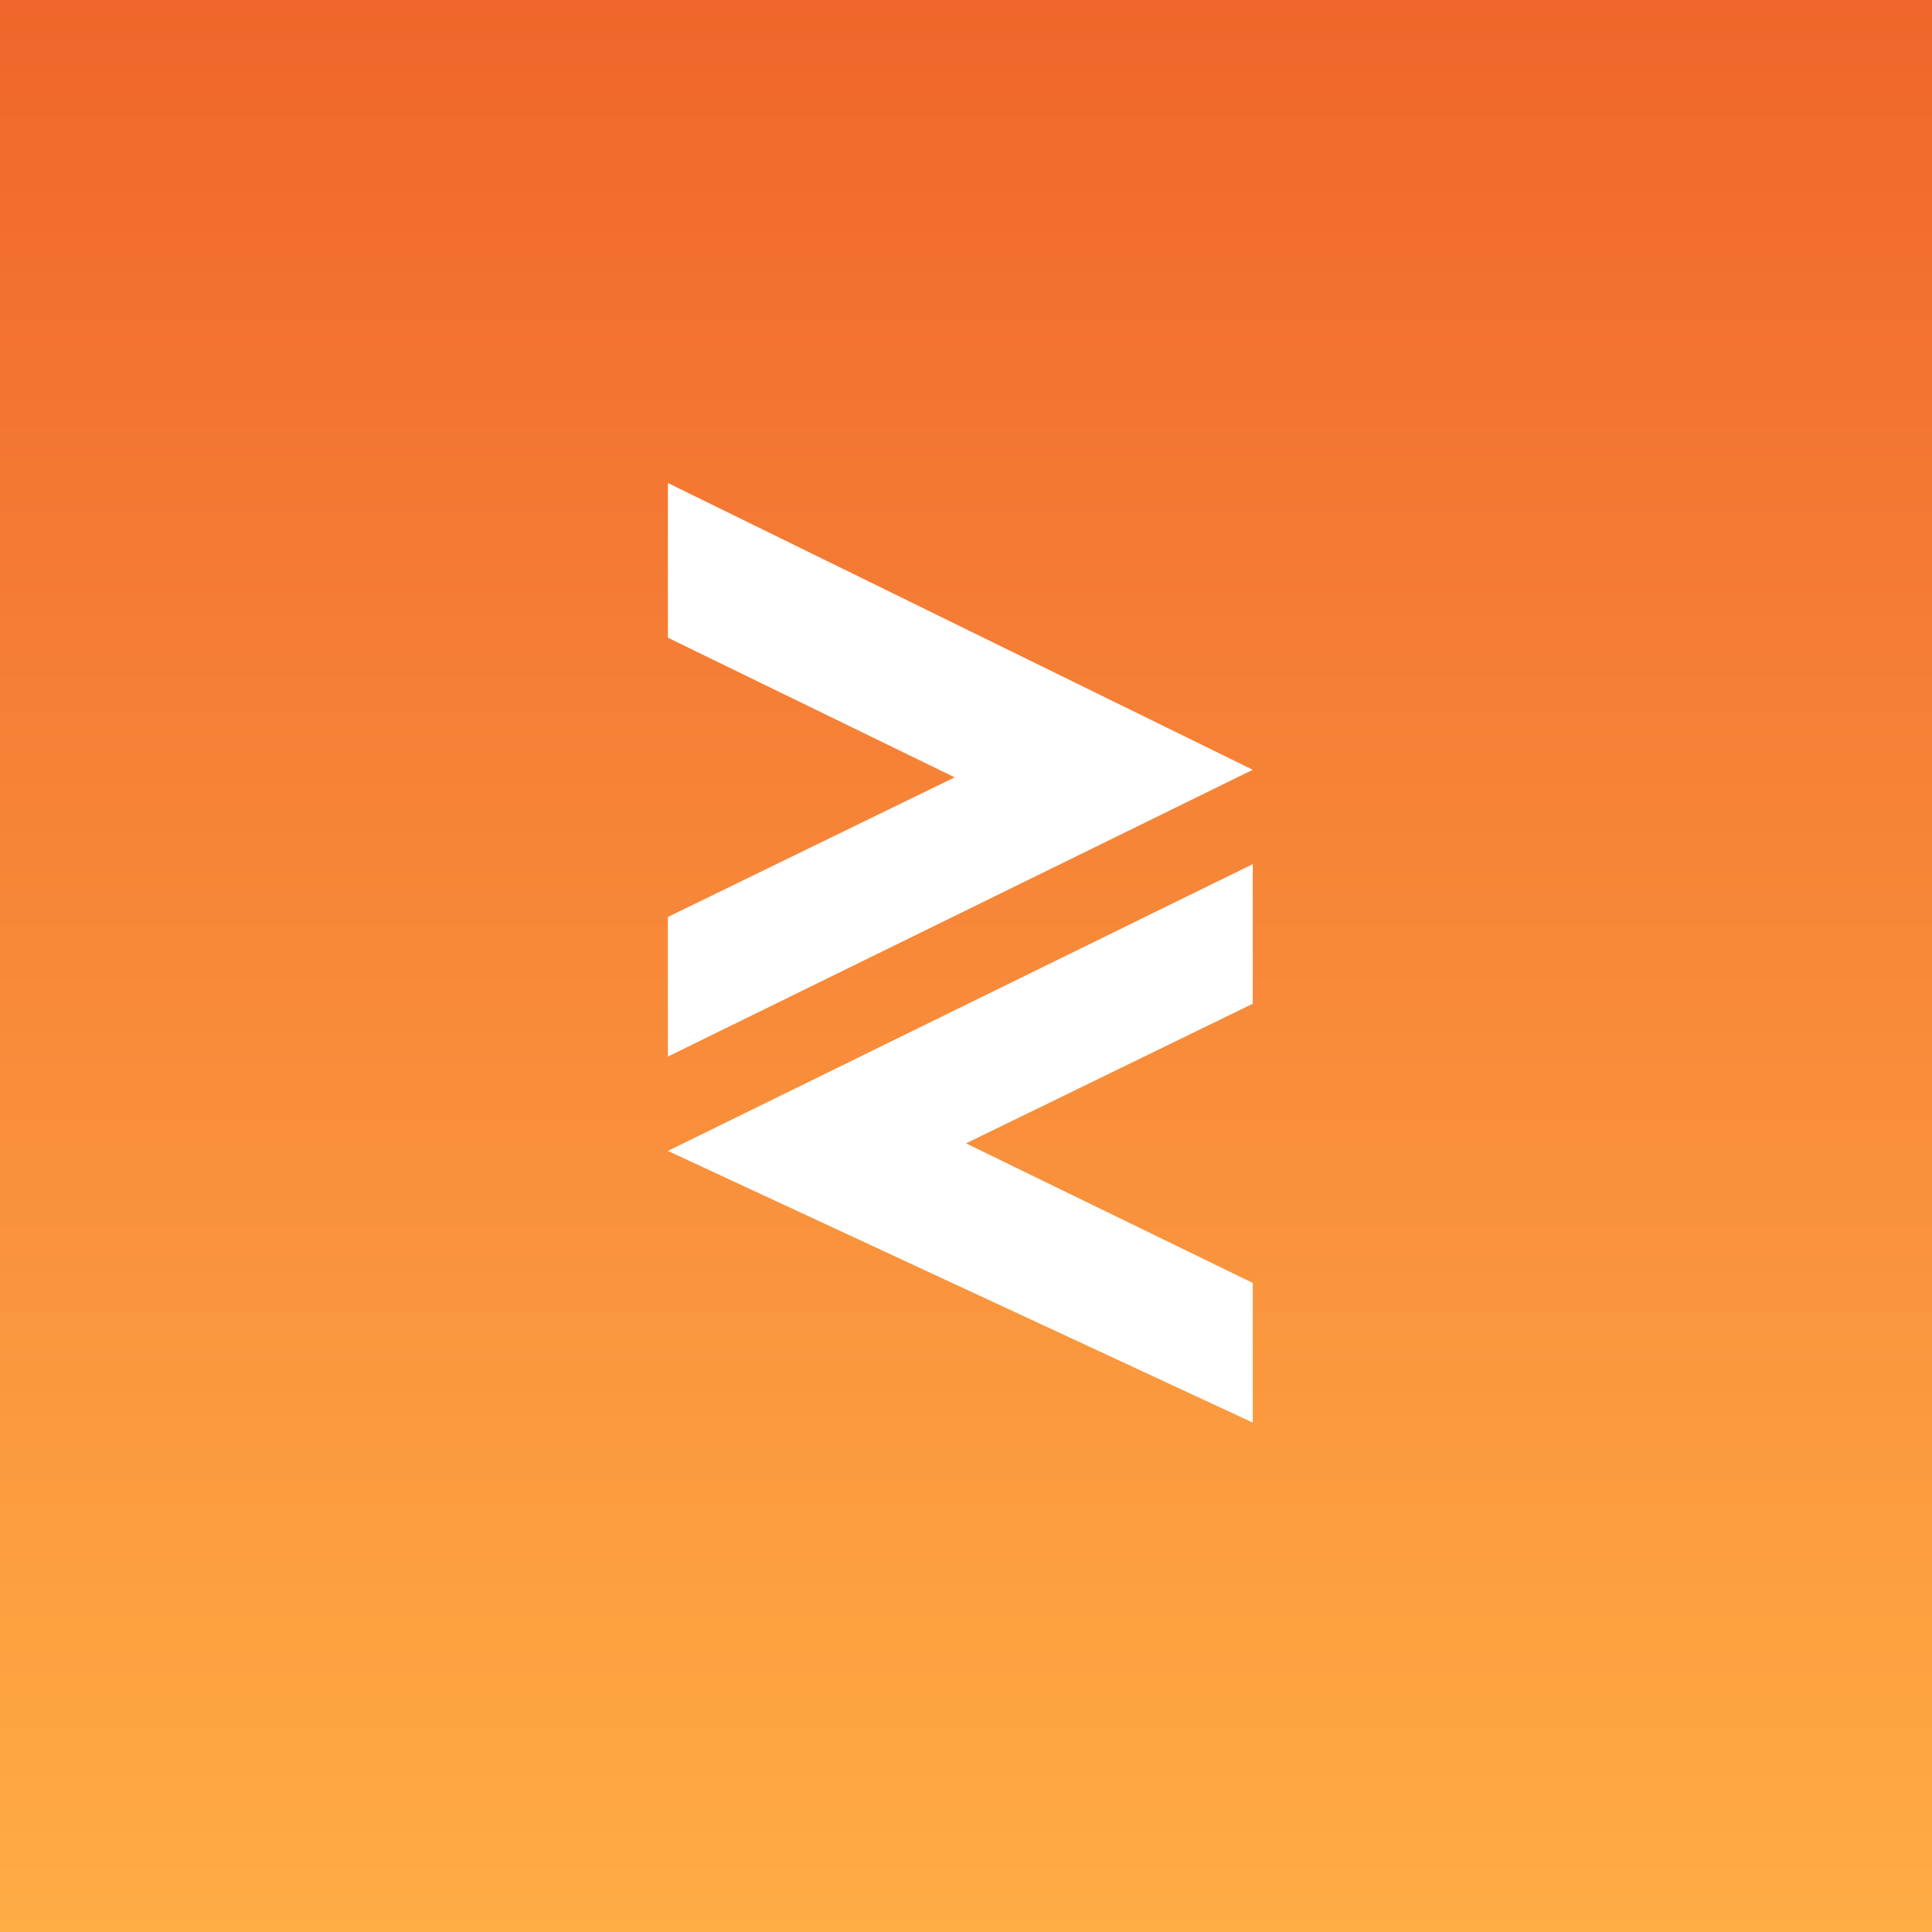 <svg width="512" height="512" viewBox="0 0 512 512" fill="none" xmlns="http://www.w3.org/2000/svg">
  <rect x="0" y="0" width="512" height="512" fill="#333333" stroke="none"/>
  <defs>
    <linearGradient id="grad" x1="0" y1="0" x2="0" y2="512" gradientUnits="userSpaceOnUse">
      <stop style="stop-color:#f0662c" offset="0" />
      <stop style="stop-color:#ffac45" offset="1" />
    </linearGradient>
  </defs>
  <g>
    <rect style="fill:url(#grad)" x="0" y="0" width="512" height="512" />
    <path style="fill:white" d="m 177,128 155,76 -155,76 v -37 l 76,-37 -76,-37 z" />
    <path style="fill:white" d="m 177,305 155,-76 v 37 l -76,37 76,37 v 37 z" />
  </g>
</svg>